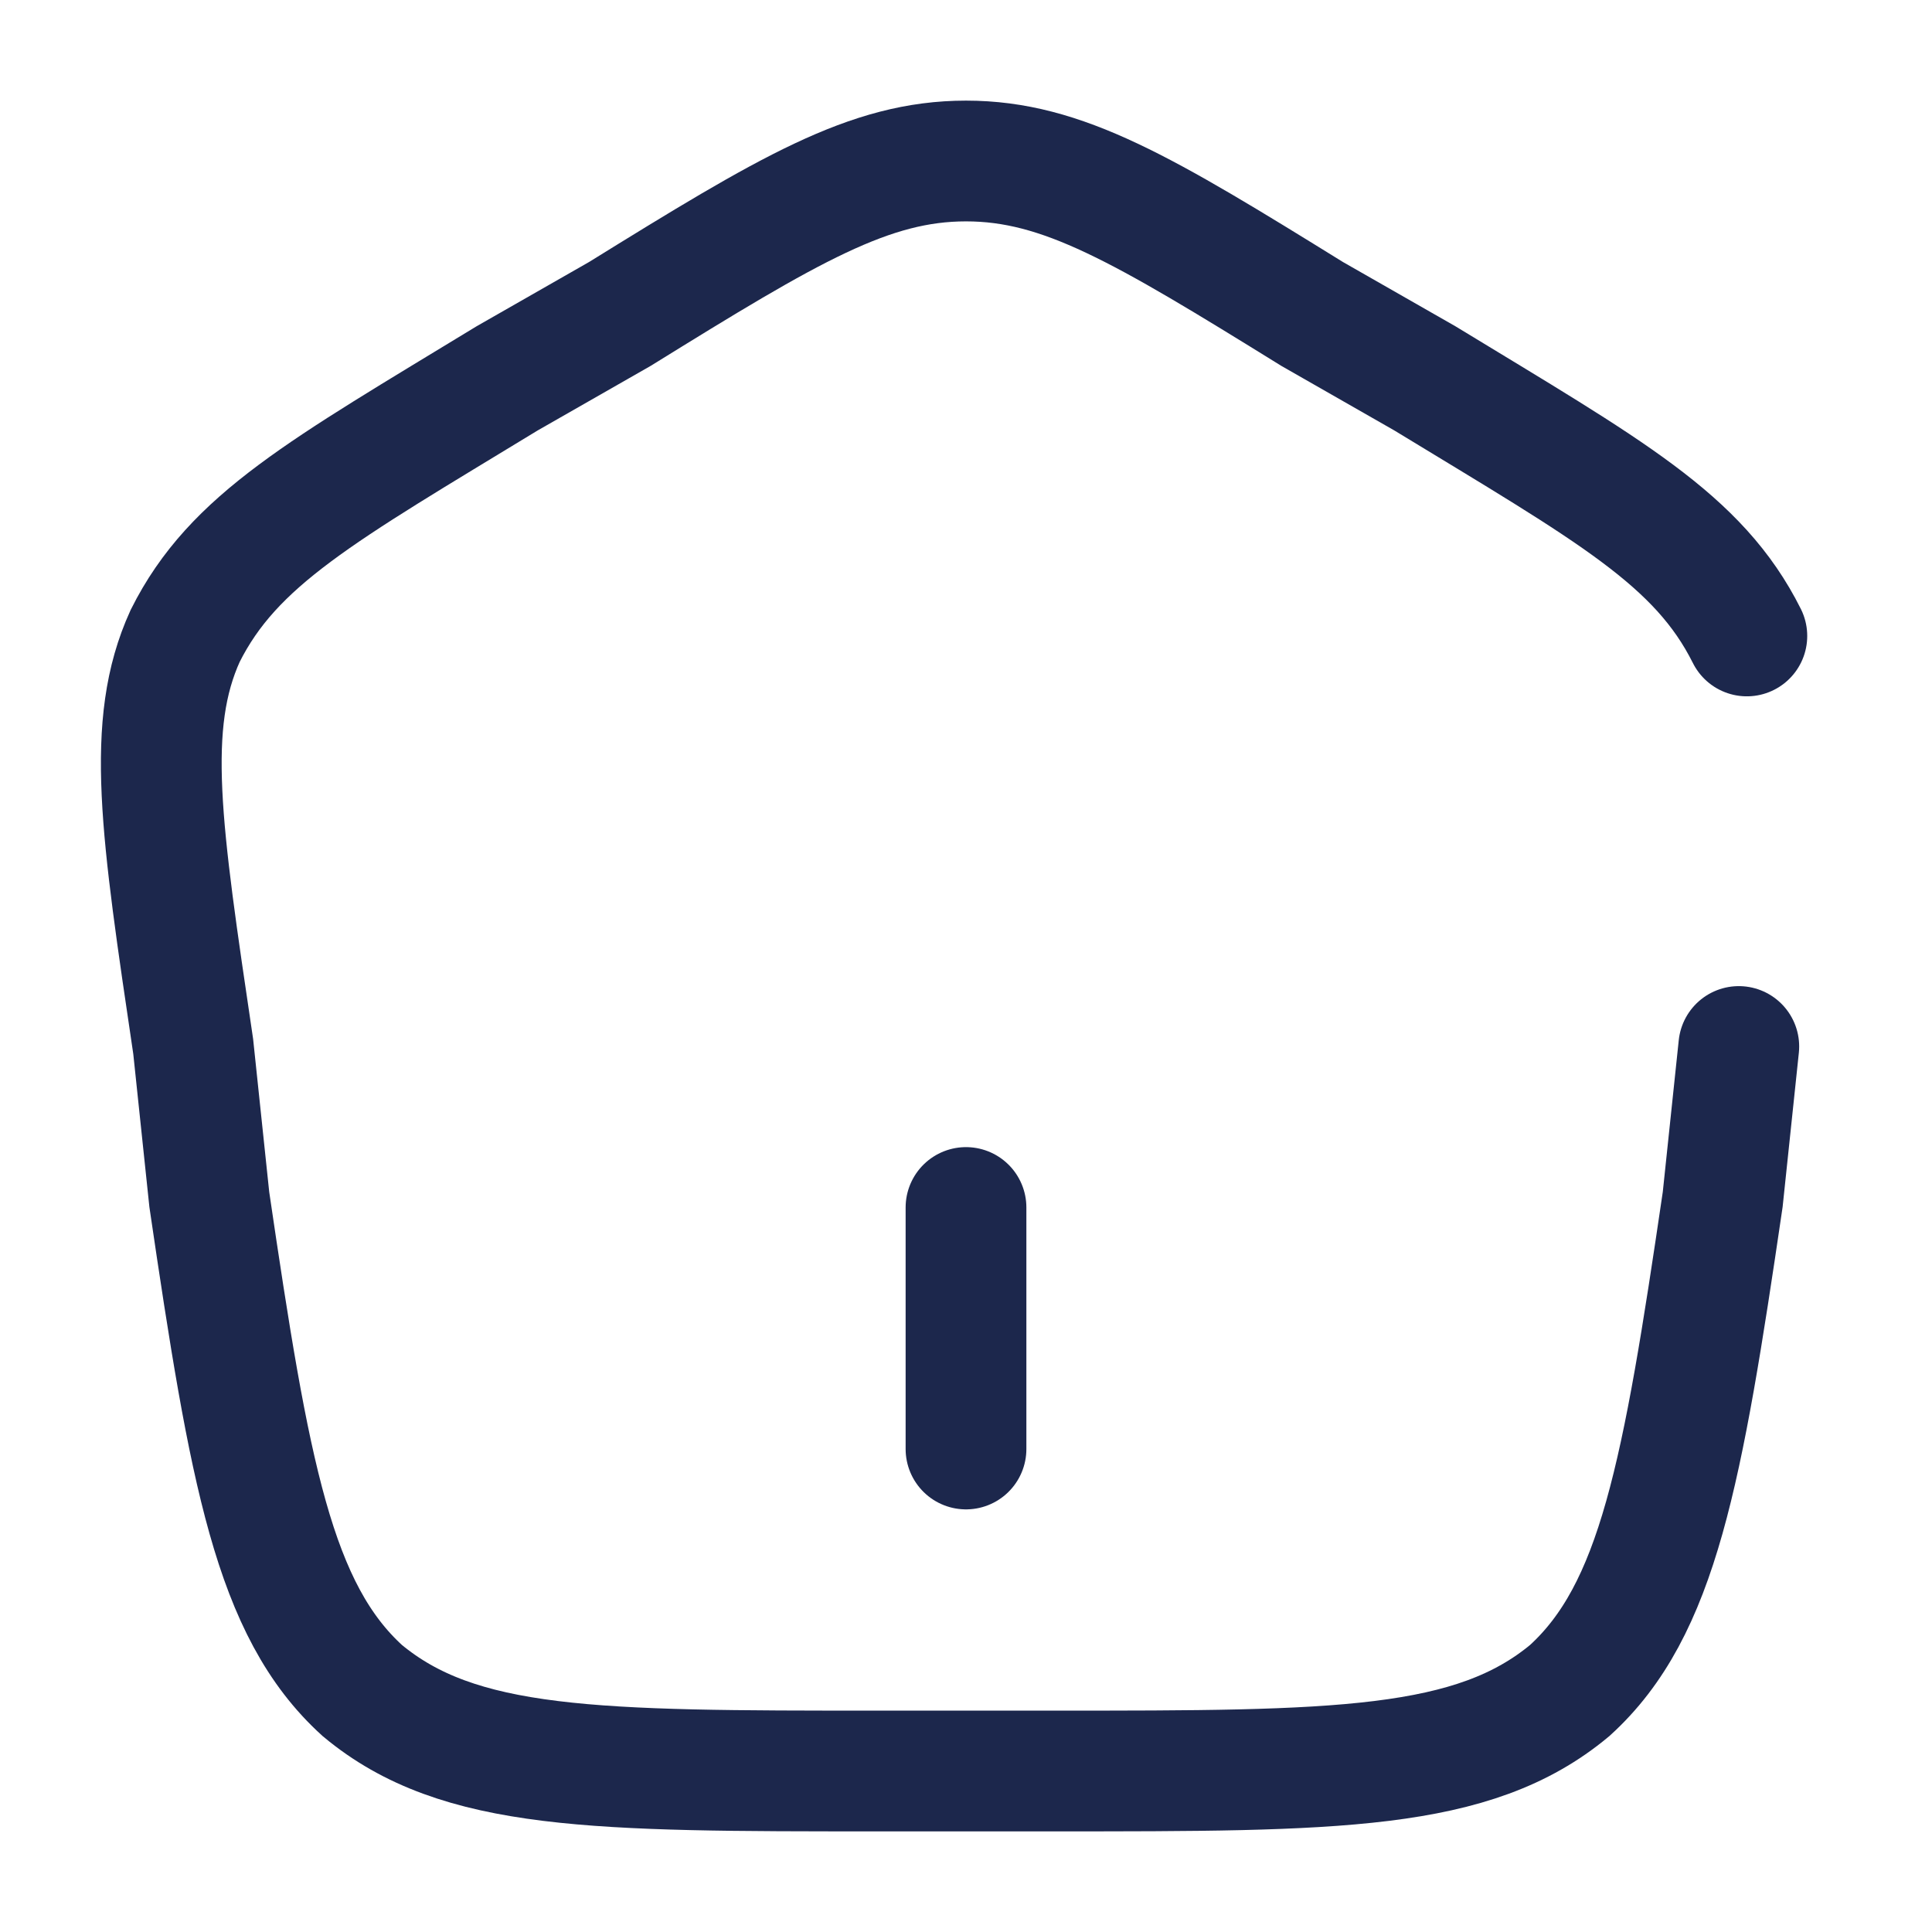 <svg viewBox="0 0 24 24" fill="none"><path d="M12 15L12 18" stroke="#1C274C" stroke-width="1.5" stroke-linecap="round"></path> <path d="M 21.6 13 L 21.4 14.9 C 20.9 18.3 20.6 20 19.5 21 C 18.3 22 16.6 22 13.1 22 H 10.9 C 7.4 22 5.7 22 4.5 21 C 3.4 20 3.1 18.3 2.6 14.9 L 2.4 13 C 2 10.3 1.8 9 2.3 7.9 C 2.9 6.7 4 6.1 6.3 4.7 L 7.7 3.9 C 9.8 2.6 10.8 2 12 2 C 13.2 2 14.2 2.6 16.3 3.9 L 17.7 4.7 C 20 6.1 21.1 6.7 21.7 7.9" stroke="#1C274C" stroke-width="1.5" stroke-linecap="round"></path></svg>